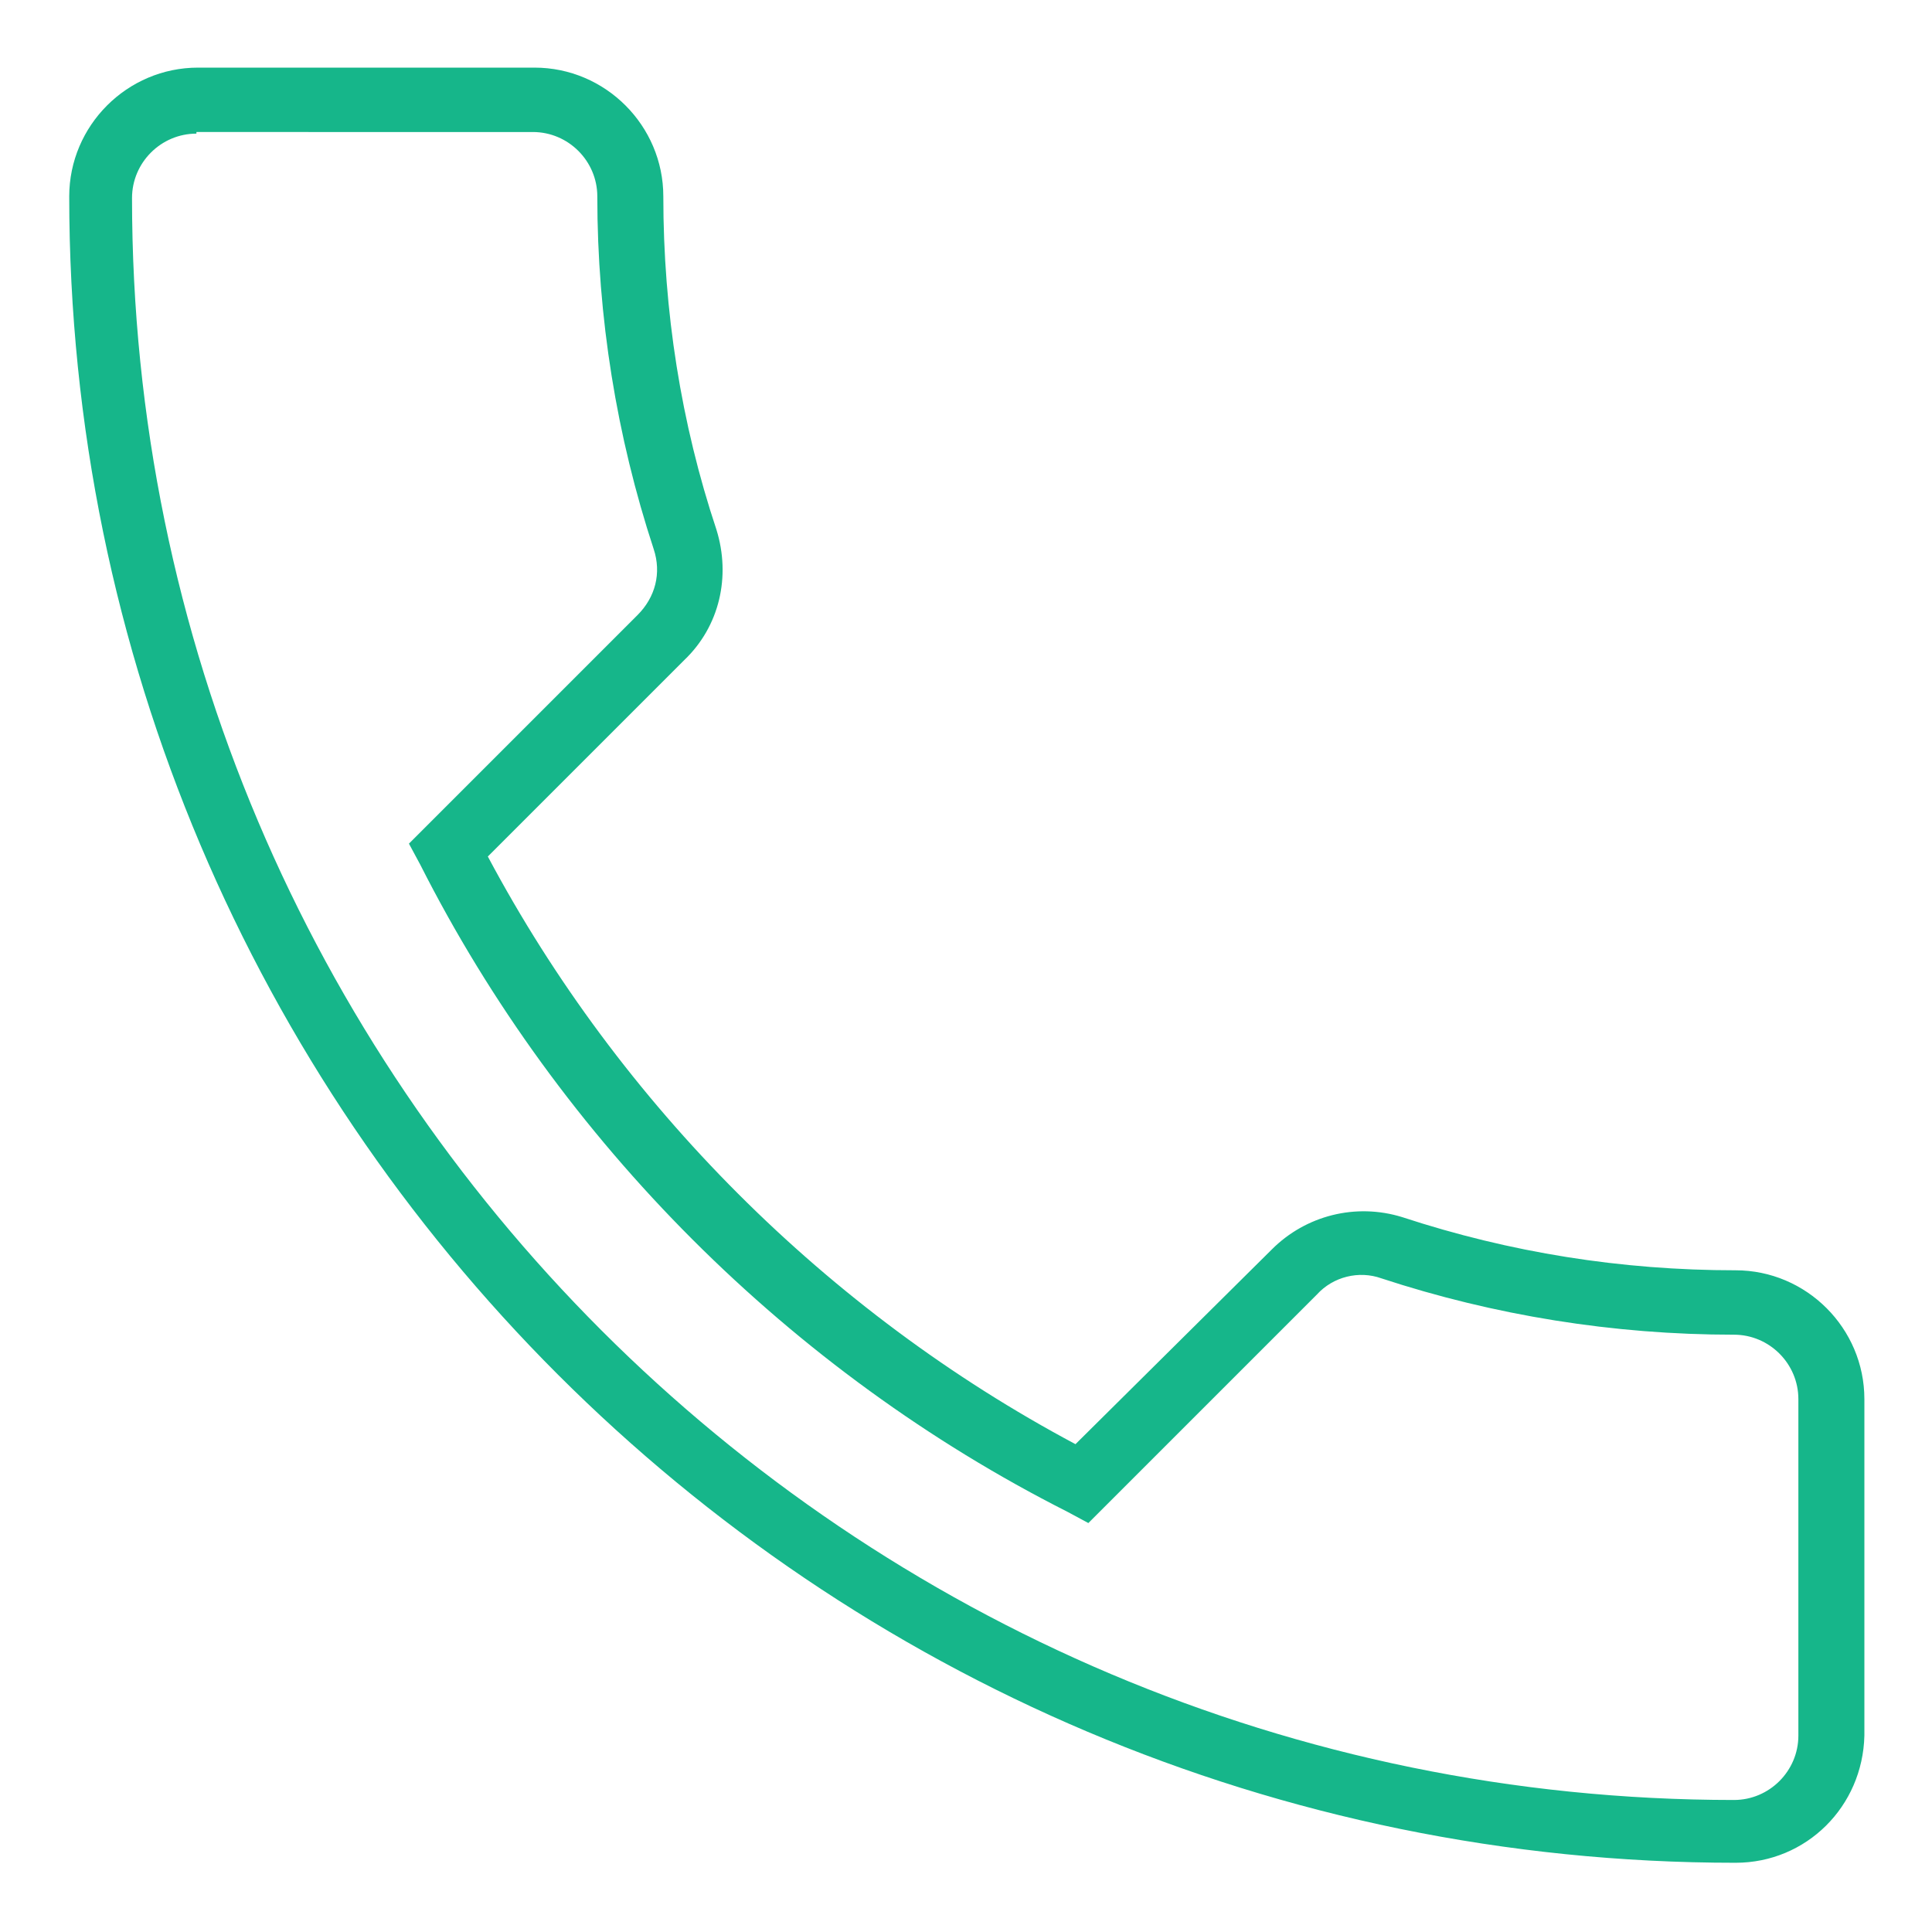 <?xml version="1.0" encoding="utf-8"?>
<!-- Generator: Adobe Illustrator 21.1.0, SVG Export Plug-In . SVG Version: 6.00 Build 0)  -->
<svg version="1.1" id="Layer_1" xmlns="http://www.w3.org/2000/svg" xmlns:xlink="http://www.w3.org/1999/xlink" x="0px" y="0px"
	 viewBox="0 0 120 120" style="enable-background:new 0 0 120 120;" xml:space="preserve">
<style type="text/css">
	.st0{fill:none;stroke:#231F20;stroke-width:4;stroke-miterlimit:10;}
	.st1{fill:#16B68A;}
</style>
<g>
	<g>
		<path class="st1" d="M107.8,115.7C50.7,115.7,4.3,69.3,4.3,12.2c0-4.4,3.6-8,8-8h20.9c4.4,0,8,3.6,8,8c0,7.1,1.1,14.1,3.3,20.7
			c0.9,2.9,0.2,6-2,8.1L30.3,53.2c8.2,15.4,21.1,28.3,36.5,36.5L79,77.6c2.1-2.1,5.2-2.9,8.1-2c6.7,2.2,13.6,3.3,20.7,3.3
			c4.4,0,8,3.6,8,8v20.9C115.7,112.2,112.2,115.7,107.8,115.7z M12.2,8.3c-2.2,0-4,1.8-4,4c0,54.9,44.6,99.5,99.5,99.5
			c2.2,0,4-1.8,4-4V86.9c0-2.2-1.8-4-4-4c-7.5,0-14.9-1.2-21.9-3.5c-1.4-0.5-3-0.1-4,1L67.6,94.6l-1.3-0.7
			c-17.2-8.7-31.5-23-40.2-40.2l-0.7-1.3l14.2-14.2c1.1-1.1,1.5-2.6,1-4.1c-2.3-7-3.5-14.4-3.5-21.9c0-2.2-1.8-4-4-4H12.2z"/>
	</g>
</g>
</svg>
